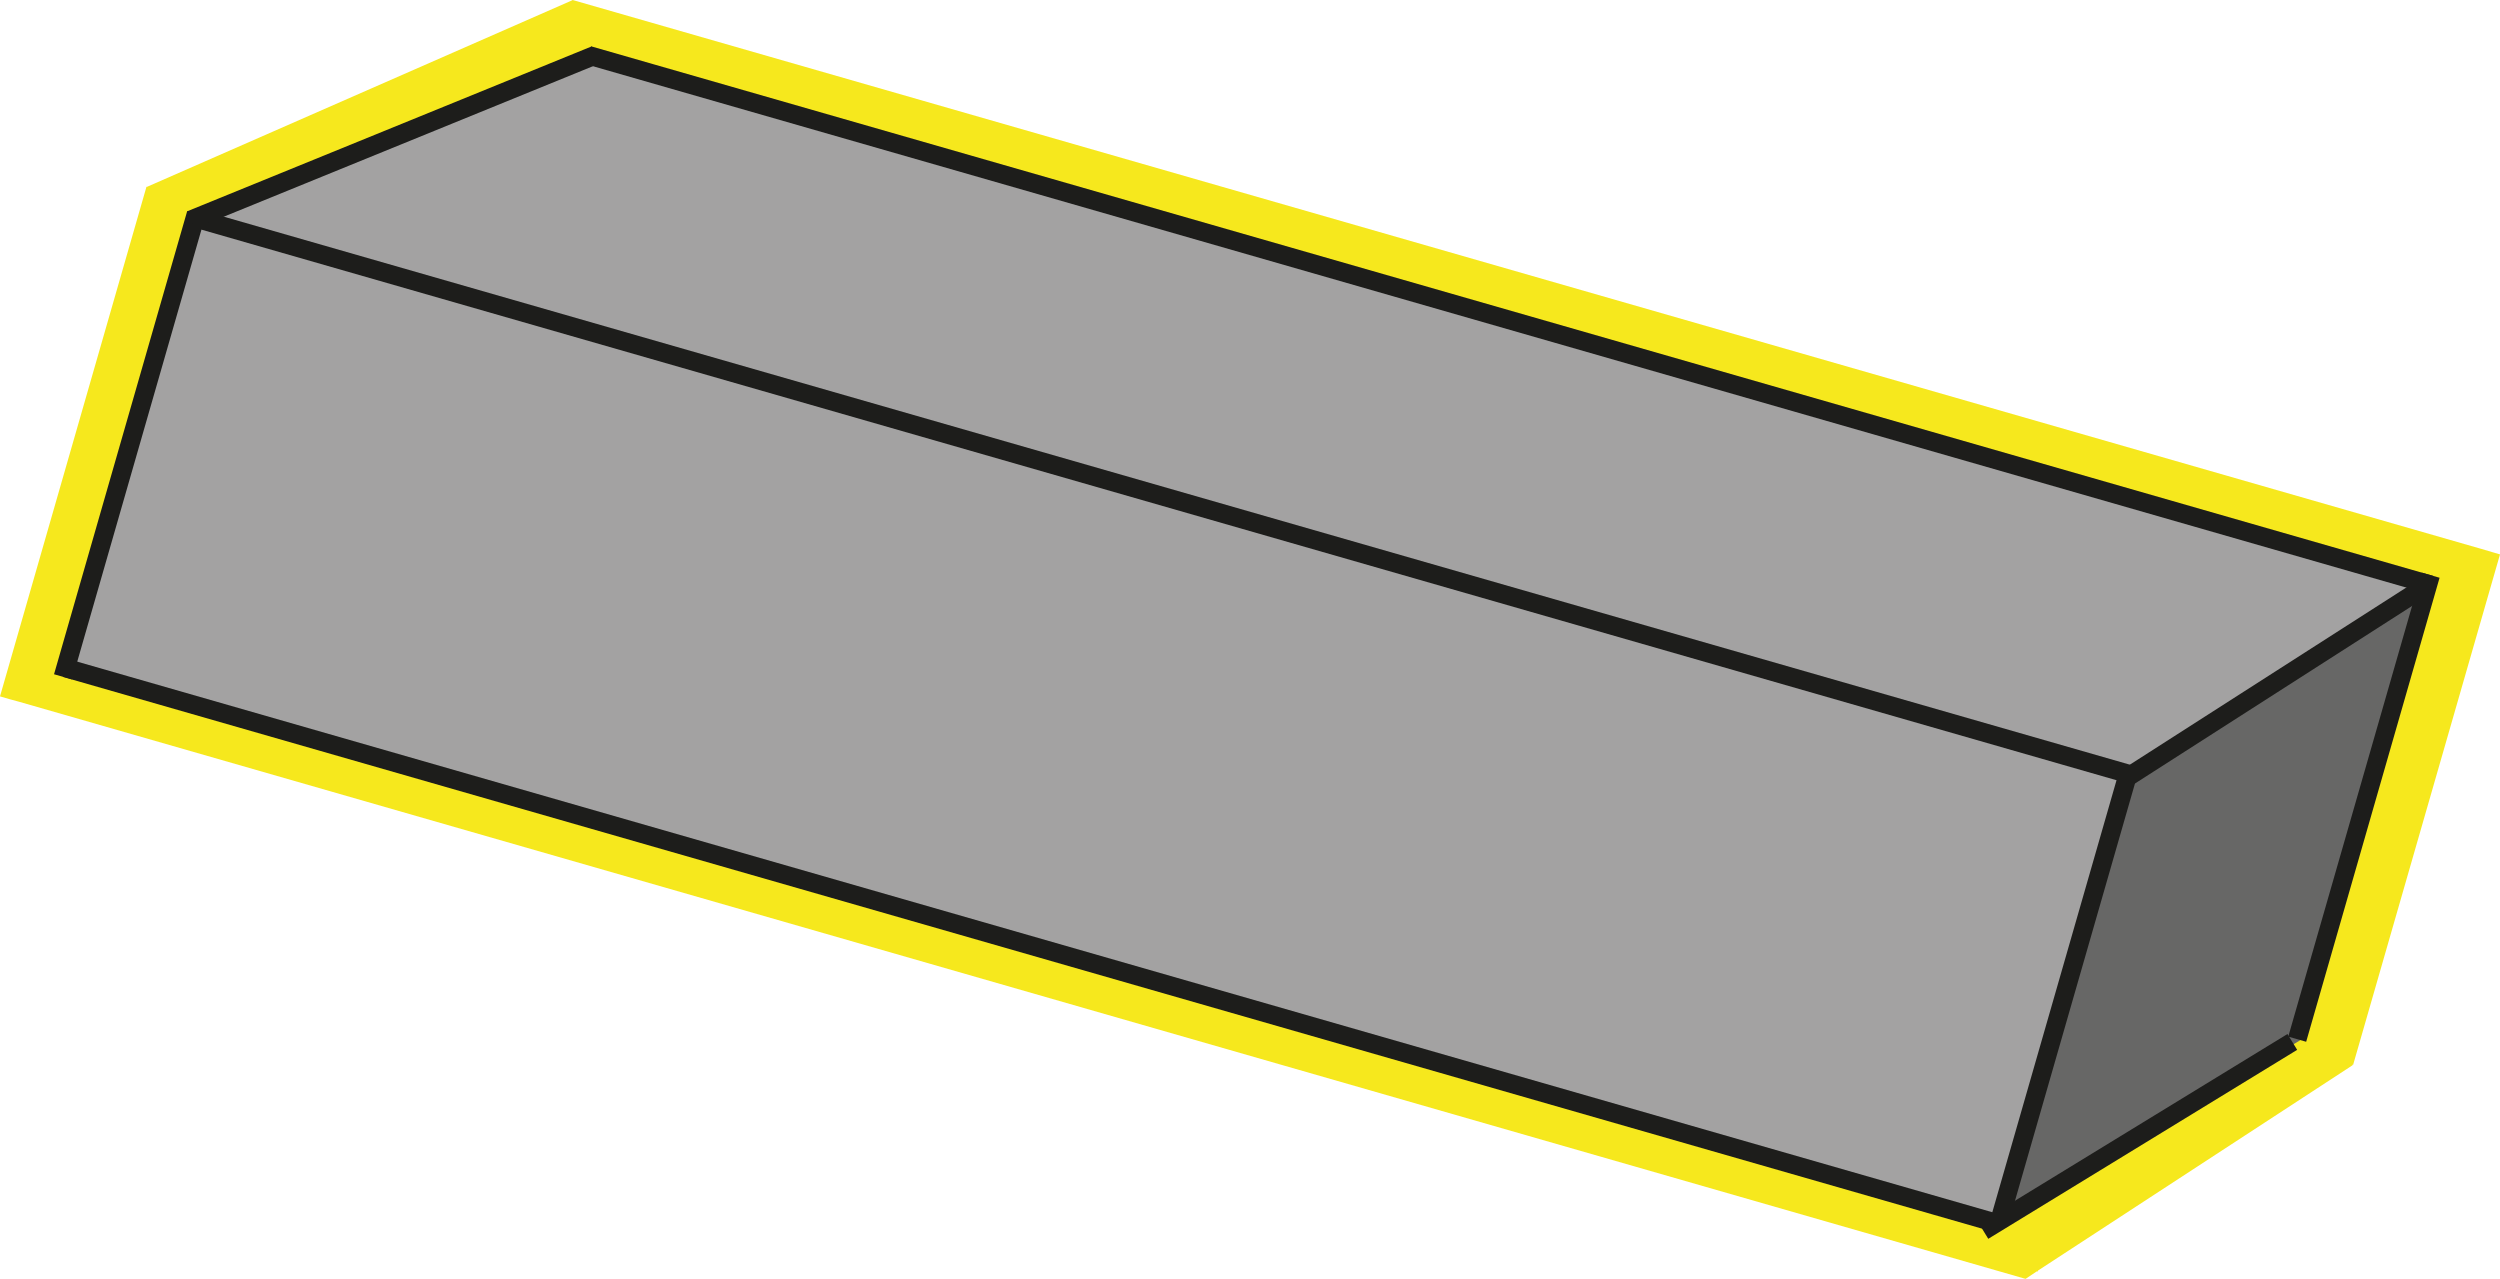 <svg xmlns="http://www.w3.org/2000/svg" viewBox="0 0 127.48 65.21"><defs><style>.cls-1{fill:#f6e81d;}.cls-2{fill:#a3a2a2;}.cls-3{fill:#676766;}.cls-4{fill:#1d1d1b;}</style></defs><title>Fichier 31</title><g id="Calque_2" data-name="Calque 2"><g id="Calque_1-2" data-name="Calque 1"><polygon class="cls-1" points="127.48 28.27 127.14 28.17 126.53 27.99 29.2 0 29.2 0 29.2 0 29.19 0 29.19 0.01 7.49 9.53 7.47 9.52 0 35.51 0.48 35.65 0.96 35.78 103.28 65.21 103.29 65.21 103.86 64.83 103.9 64.84 103.92 64.79 119.96 54.32 119.94 54.29 119.99 54.3 127.48 28.27"/><polygon class="cls-2" points="30.05 2.83 9.94 11.12 108.52 39.47 124.17 29.9 30.05 2.83"/><polygon class="cls-3" points="123.88 30.08 108.52 39.47 101.92 62.41 117.28 53.05 123.88 30.08"/><rect class="cls-2" x="4.65" y="24.83" width="102.57" height="23.87" transform="translate(12.34 -14.03) rotate(16.04)"/><rect class="cls-4" x="58.76" y="-25.99" width="0.95" height="102.57" transform="translate(18.55 75.23) rotate(-73.96)"/><rect class="cls-4" x="93.29" y="50.47" width="23.87" height="0.95" transform="translate(27.18 137.98) rotate(-73.96)"/><rect class="cls-4" x="-5.68" y="22.23" width="24.57" height="0.96" transform="translate(-17.04 22.78) rotate(-73.96)"/><rect class="cls-4" x="8.9" y="6.54" width="22.28" height="0.96" transform="translate(-1.17 8.08) rotate(-22.18)"/><rect class="cls-4" x="52.16" y="-3.05" width="0.95" height="102.57" transform="translate(-8.27 85.49) rotate(-73.96)"/><rect class="cls-4" x="108.24" y="40.7" width="24.62" height="0.95" transform="translate(47.66 145.64) rotate(-73.96)"/><rect class="cls-4" x="100.17" y="57.13" width="18.53" height="0.95" transform="matrix(0.85, -0.52, 0.52, 0.85, -13.96, 65.89)"/><rect class="cls-4" x="106.86" y="34.27" width="18.49" height="0.95" transform="translate(-0.39 68.13) rotate(-32.65)"/><rect class="cls-4" x="76.52" y="-32.54" width="0.95" height="97.73" transform="translate(40.02 85.81) rotate(-73.96)"/></g></g></svg>